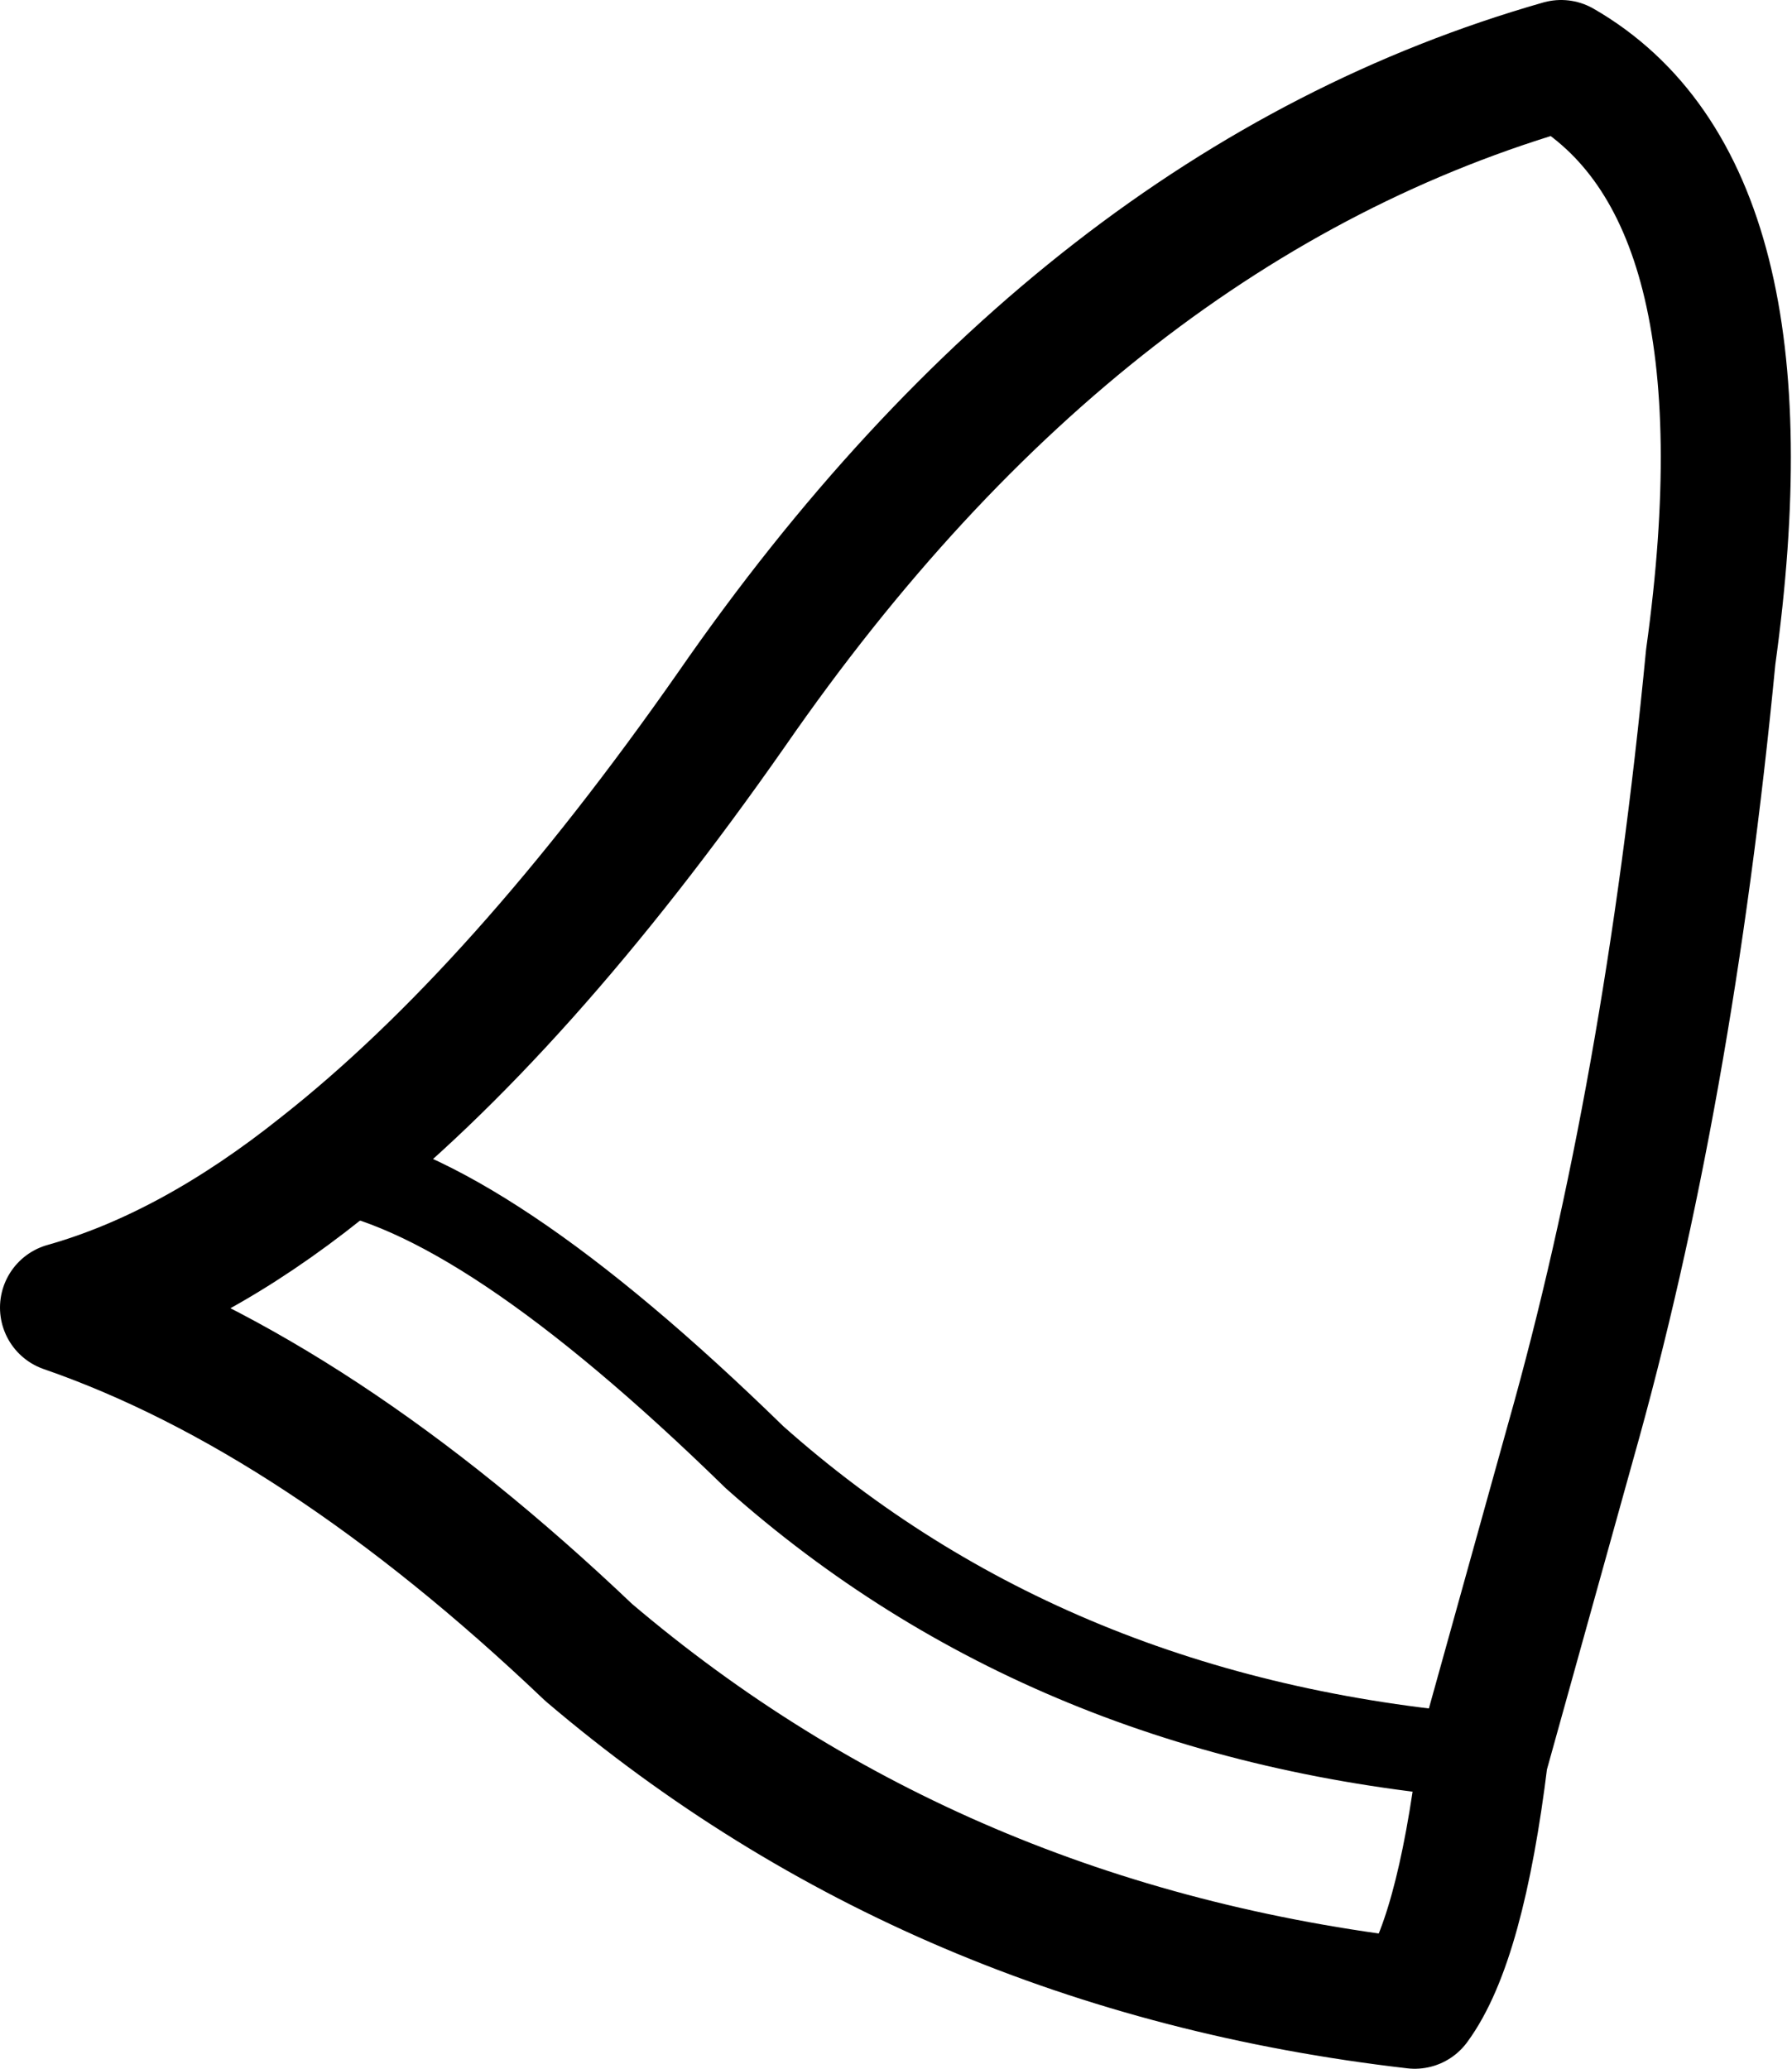 <?xml version="1.0" encoding="UTF-8" standalone="no"?>
<svg xmlns:xlink="http://www.w3.org/1999/xlink" height="31.8px" width="27.55px" xmlns="http://www.w3.org/2000/svg">
  <g transform="matrix(1.0, 0.0, 0.0, 1.0, 13.8, 15.9)">
    <path d="M9.0 11.1 L10.35 6.25 Q11.85 0.95 12.5 -5.8 13.5 -13.0 10.2 -14.9 2.85 -12.8 -2.55 -5.0 -5.8 -0.35 -8.85 2.05 -10.85 3.65 -12.8 4.2 -8.9 5.55 -4.75 9.5 0.6 14.05 7.95 14.9 8.65 13.95 9.0 11.1" fill="none" stroke="#000000" stroke-linecap="round" stroke-linejoin="round" stroke-width="2.0"/>
    <path d="M-8.85 2.05 Q-6.4 2.4 -2.2 6.5 2.35 10.55 9.0 11.1" fill="none" stroke="#000000" stroke-linecap="round" stroke-linejoin="round" stroke-width="1.3"/>
  </g>
</svg>
